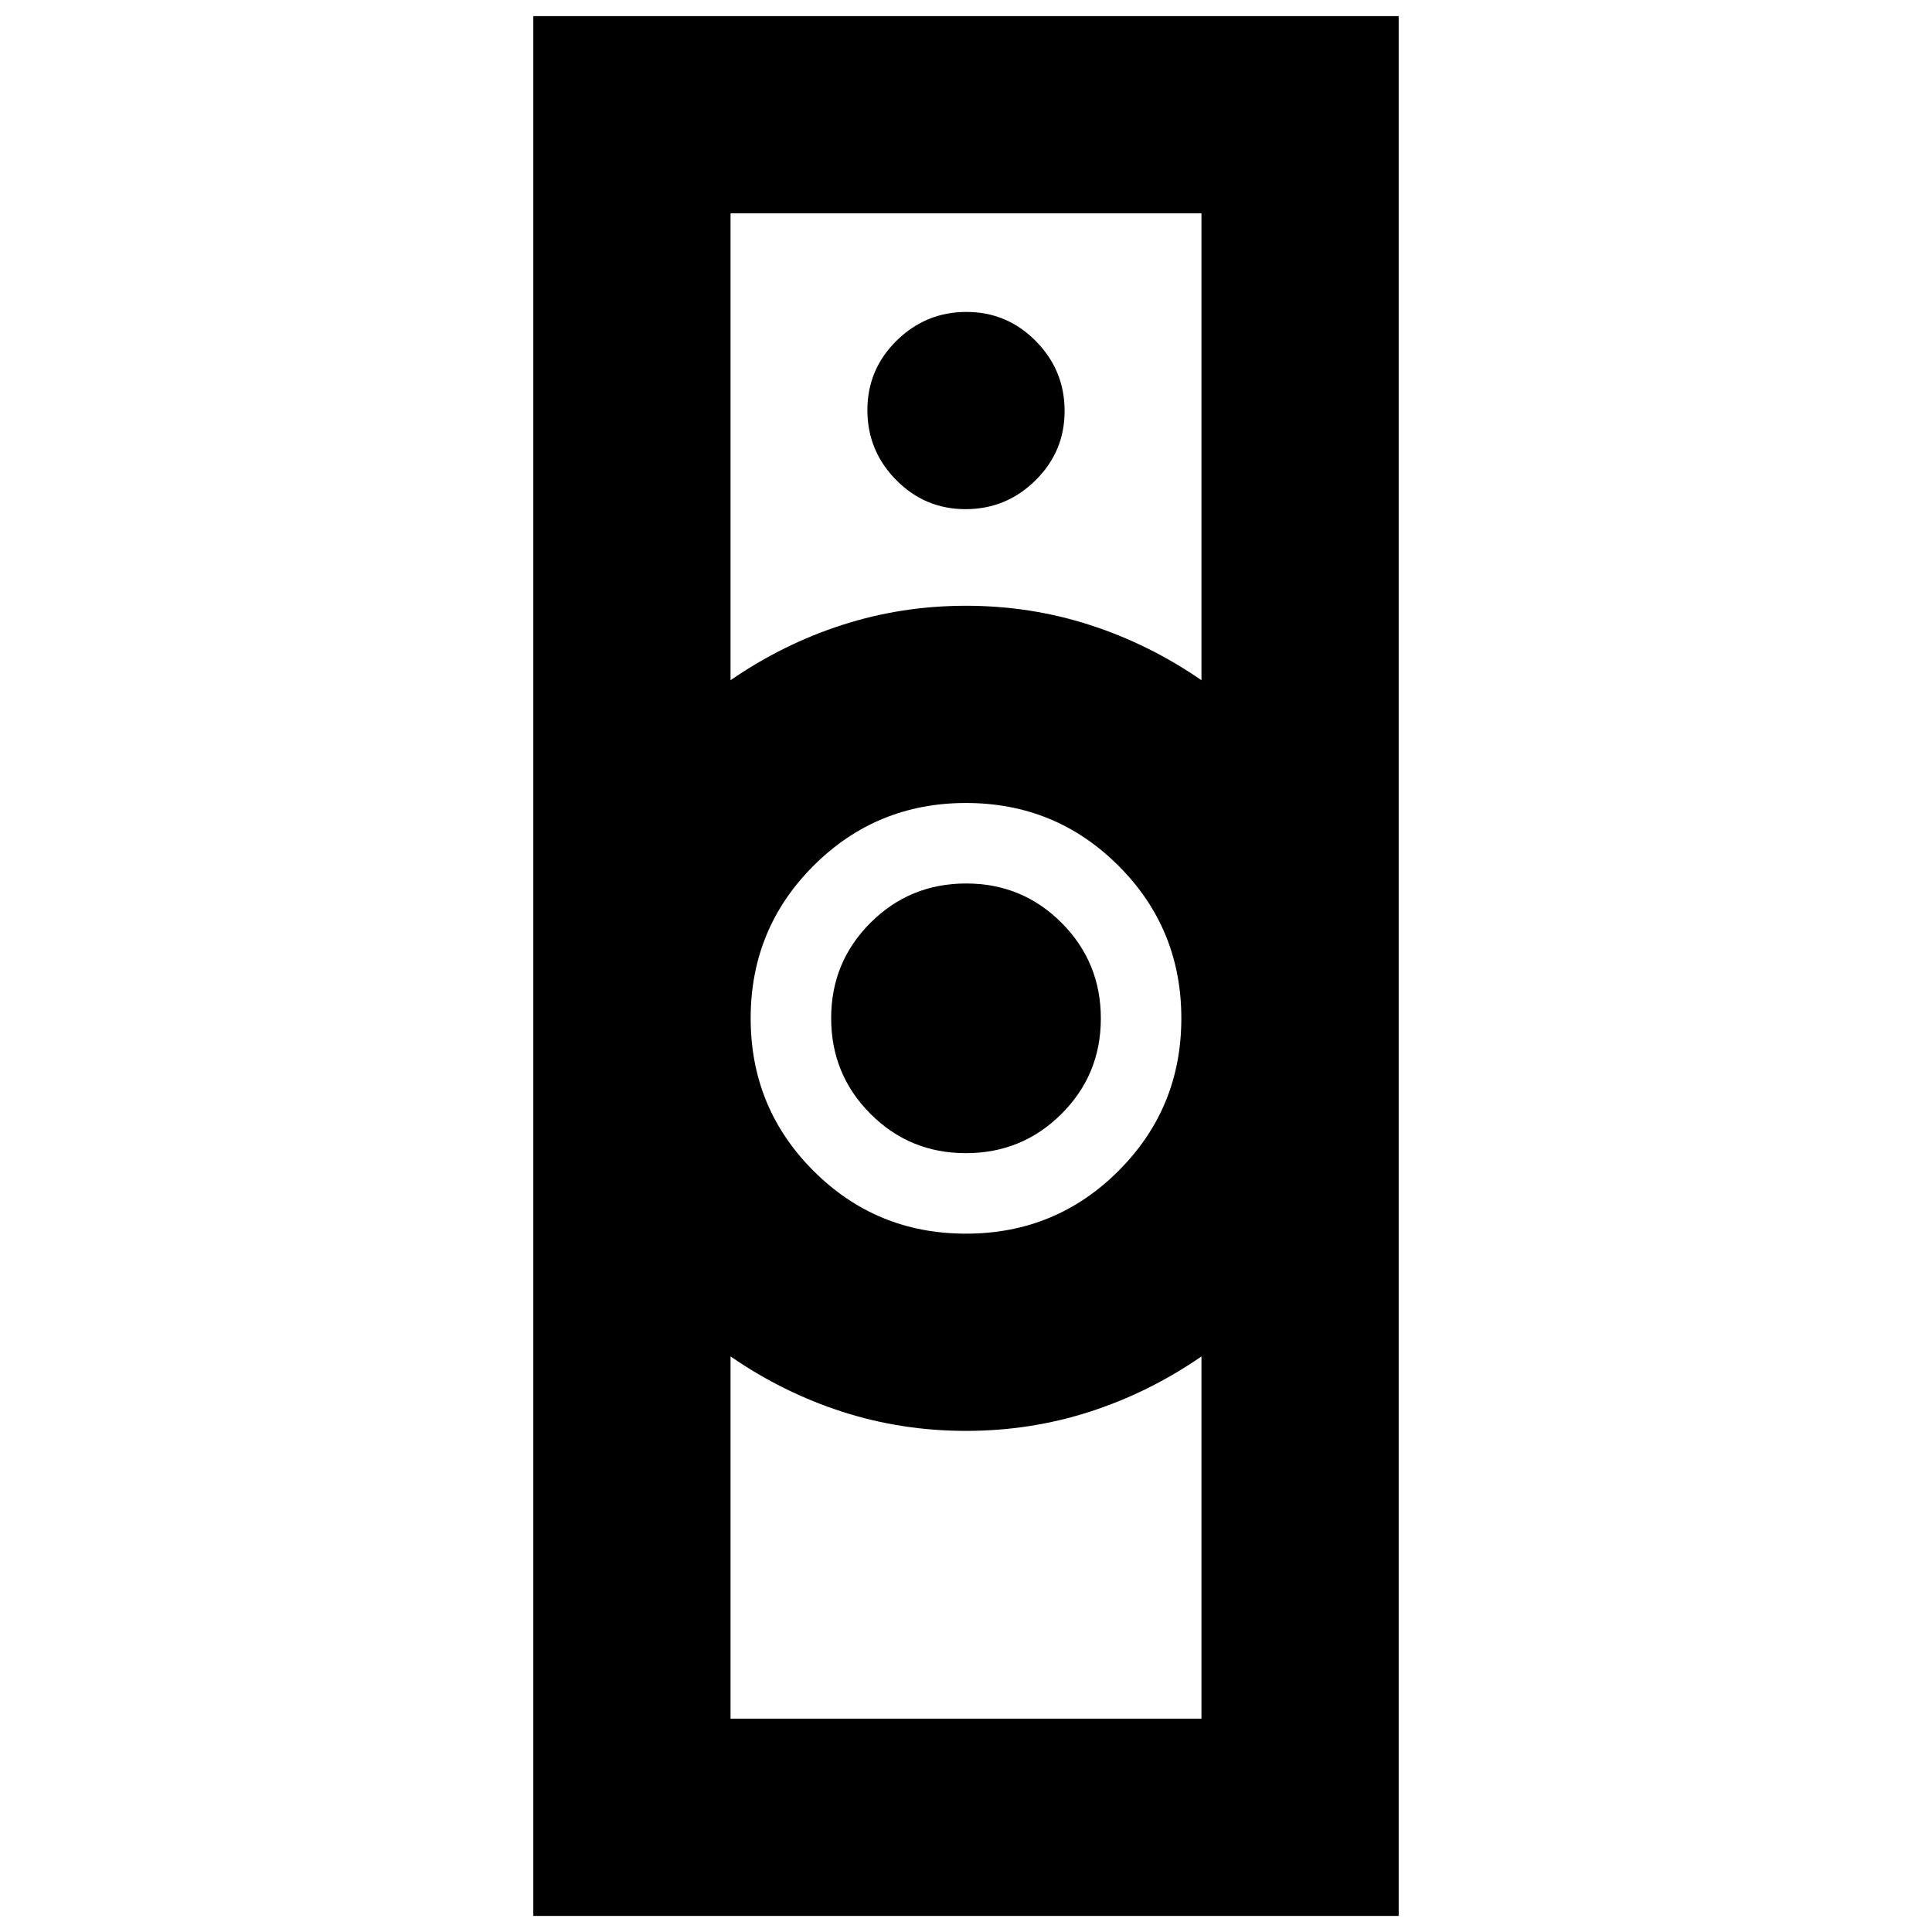 <svg xmlns="http://www.w3.org/2000/svg" height="20" viewBox="0 -960 960 960" width="20"><path d="M363-106h234v-180q-26 17.95-55.5 27.48Q512-249 480-249t-61.5-9.52Q389-268.05 363-286v180Zm117-241q44.58 0 75.79-31.21Q587-409.42 587-454q0-44.58-31.21-75.79Q524.58-561 480-561q-44.58 0-75.79 31.21Q373-498.58 373-454q0 44.58 31.21 75.79Q435.42-347 480-347ZM363-622q26-17.95 55.5-27.47Q448-659 480-659t61.5 9.53Q571-639.95 597-622v-232H363v232ZM265-8v-944h430V-8H265Zm214.94-379q-27.94 0-47.44-19.56-19.5-19.56-19.5-47.5t19.56-47.44q19.56-19.5 47.5-19.5t47.44 19.56q19.5 19.56 19.5 47.5t-19.56 47.44q-19.56 19.5-47.5 19.5Zm-.15-320q20.21 0 34.71-14.29t14.5-34.5q0-20.21-14.29-34.71t-34.5-14.5q-20.21 0-34.71 14.29t-14.5 34.5q0 20.21 14.29 34.71t34.5 14.5Zm.21 458Zm0-410Z"/></svg>